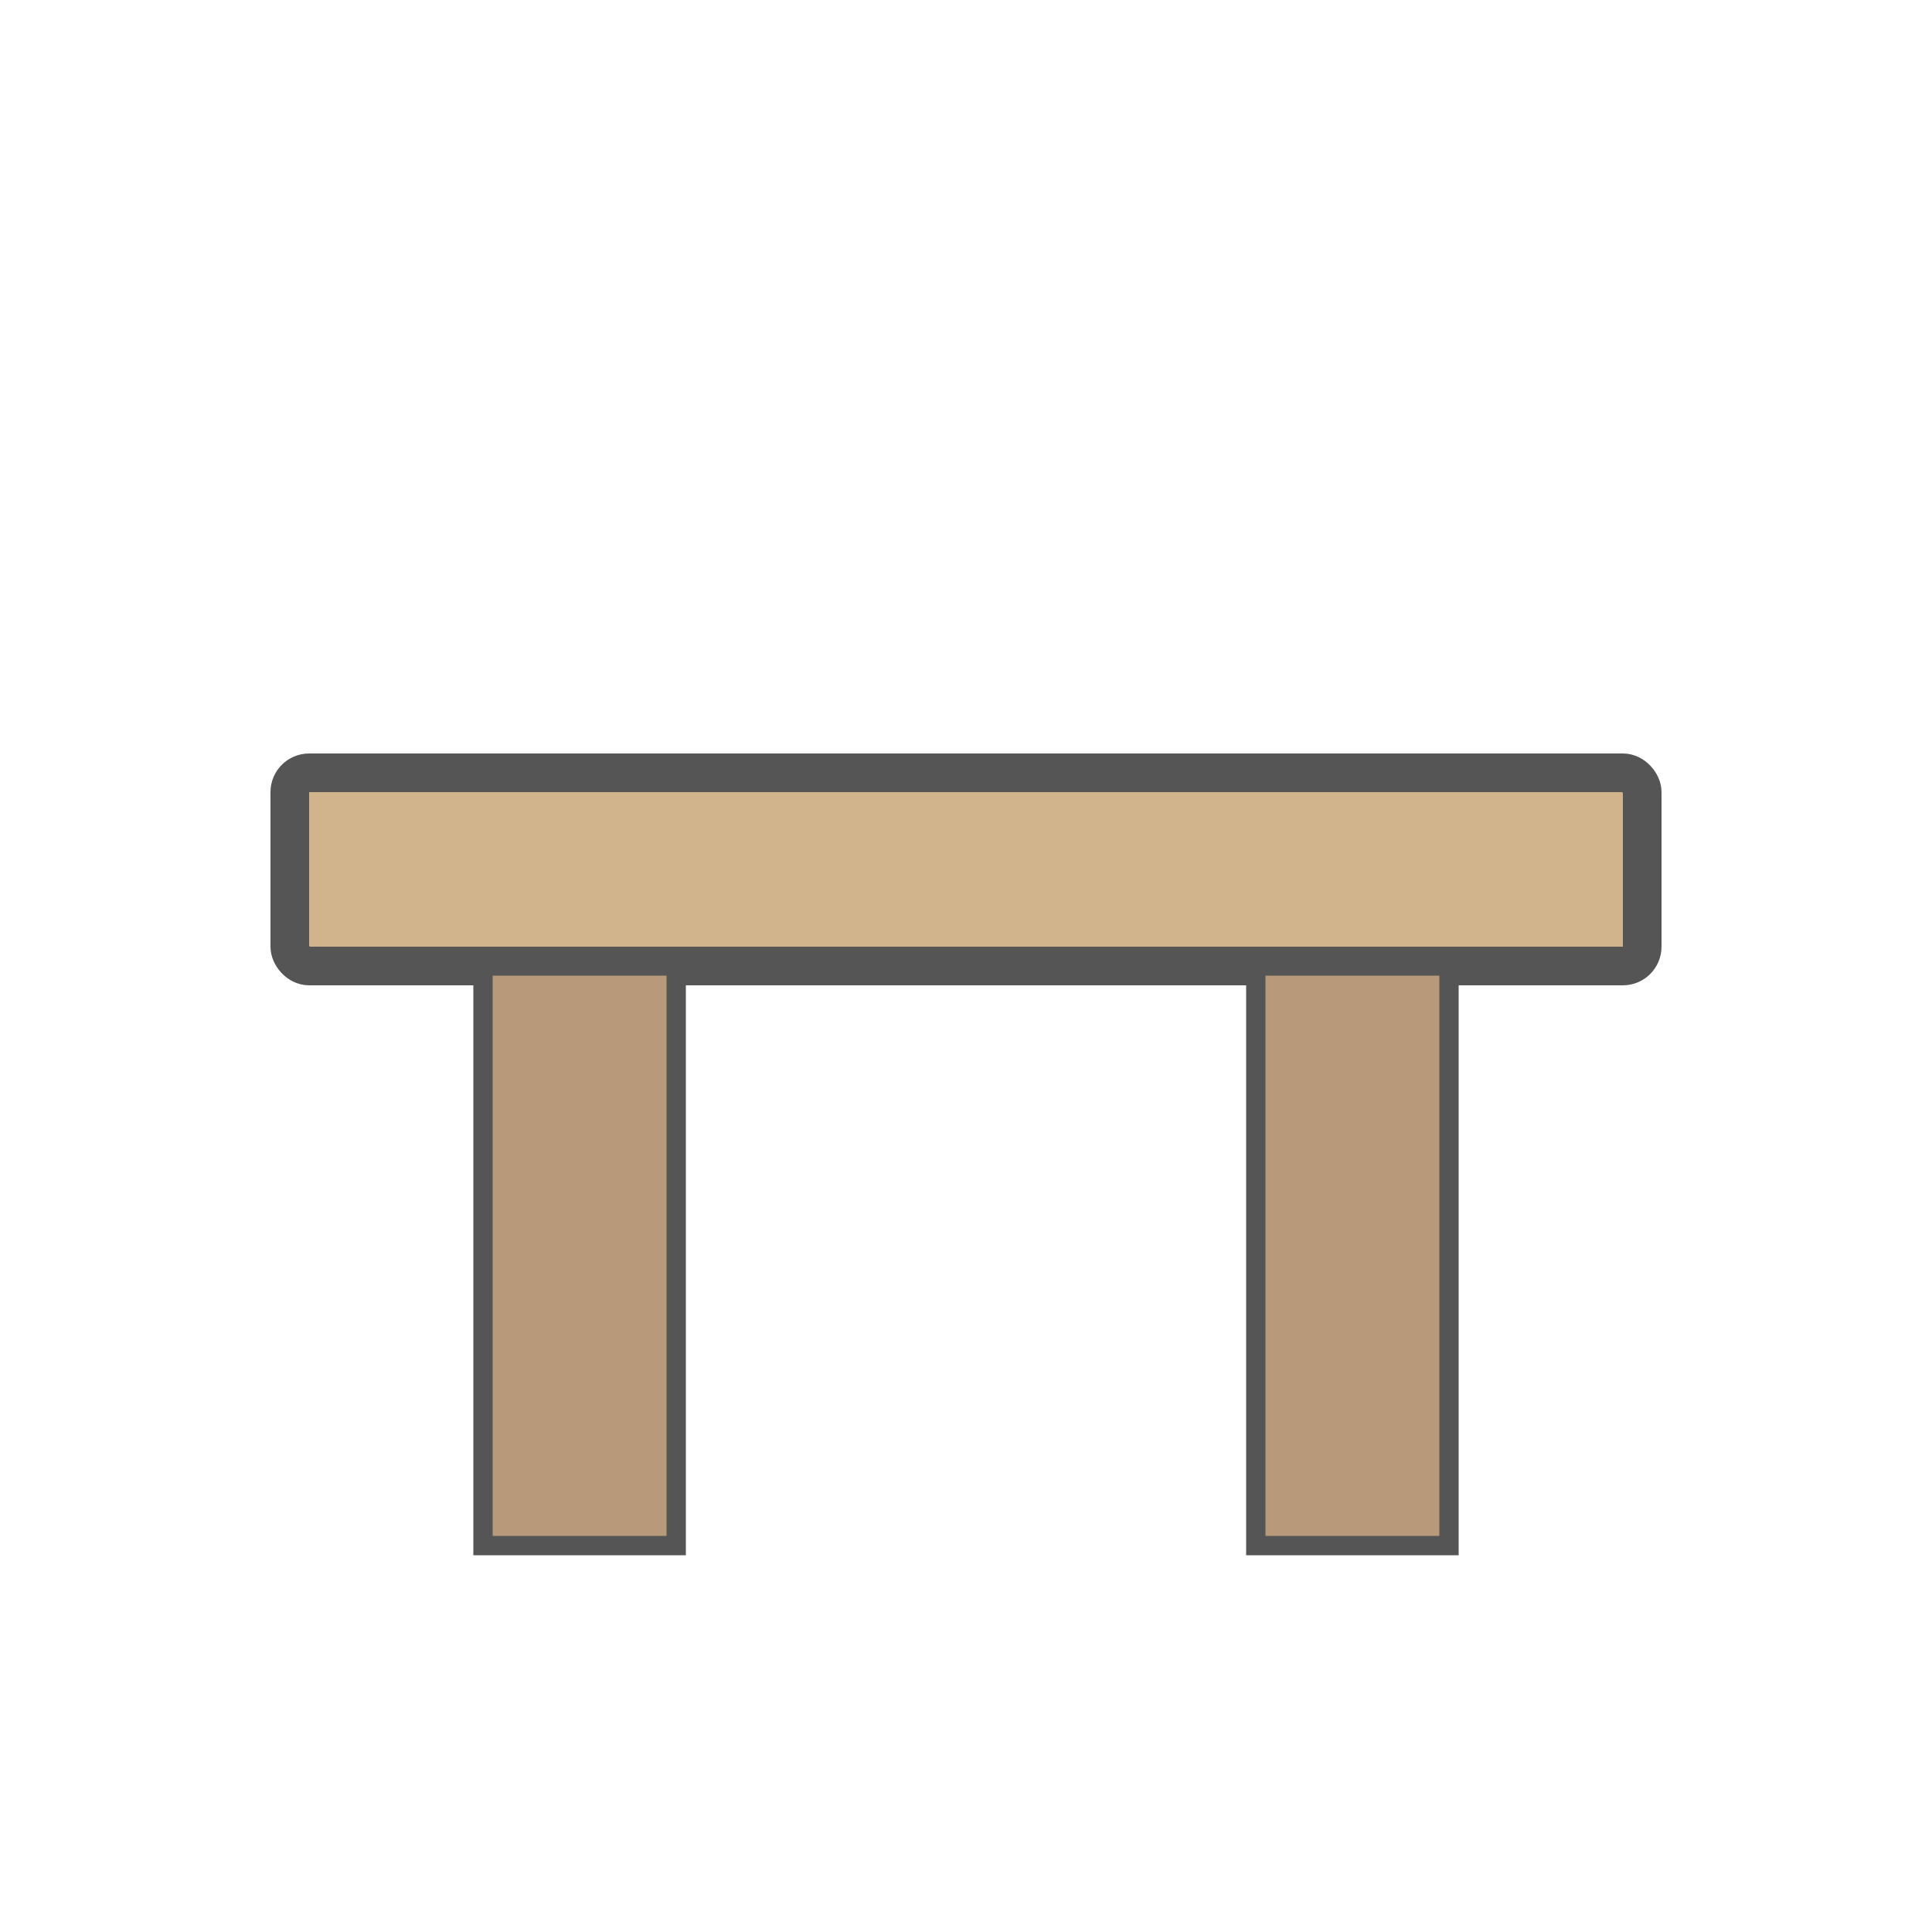 <?xml version="1.0" encoding="UTF-8"?>
<svg width="100" height="100" viewBox="0 0 100 100" xmlns="http://www.w3.org/2000/svg">
  <rect x="15" y="40" width="70" height="10" rx="1" fill="#D2B48C" stroke="#555555" stroke-width="2" />
  <rect x="25" y="50" width="10" height="30" fill="#B8997A" stroke="#555555" stroke-width="1" />
  <rect x="65" y="50" width="10" height="30" fill="#B8997A" stroke="#555555" stroke-width="1" />
</svg>